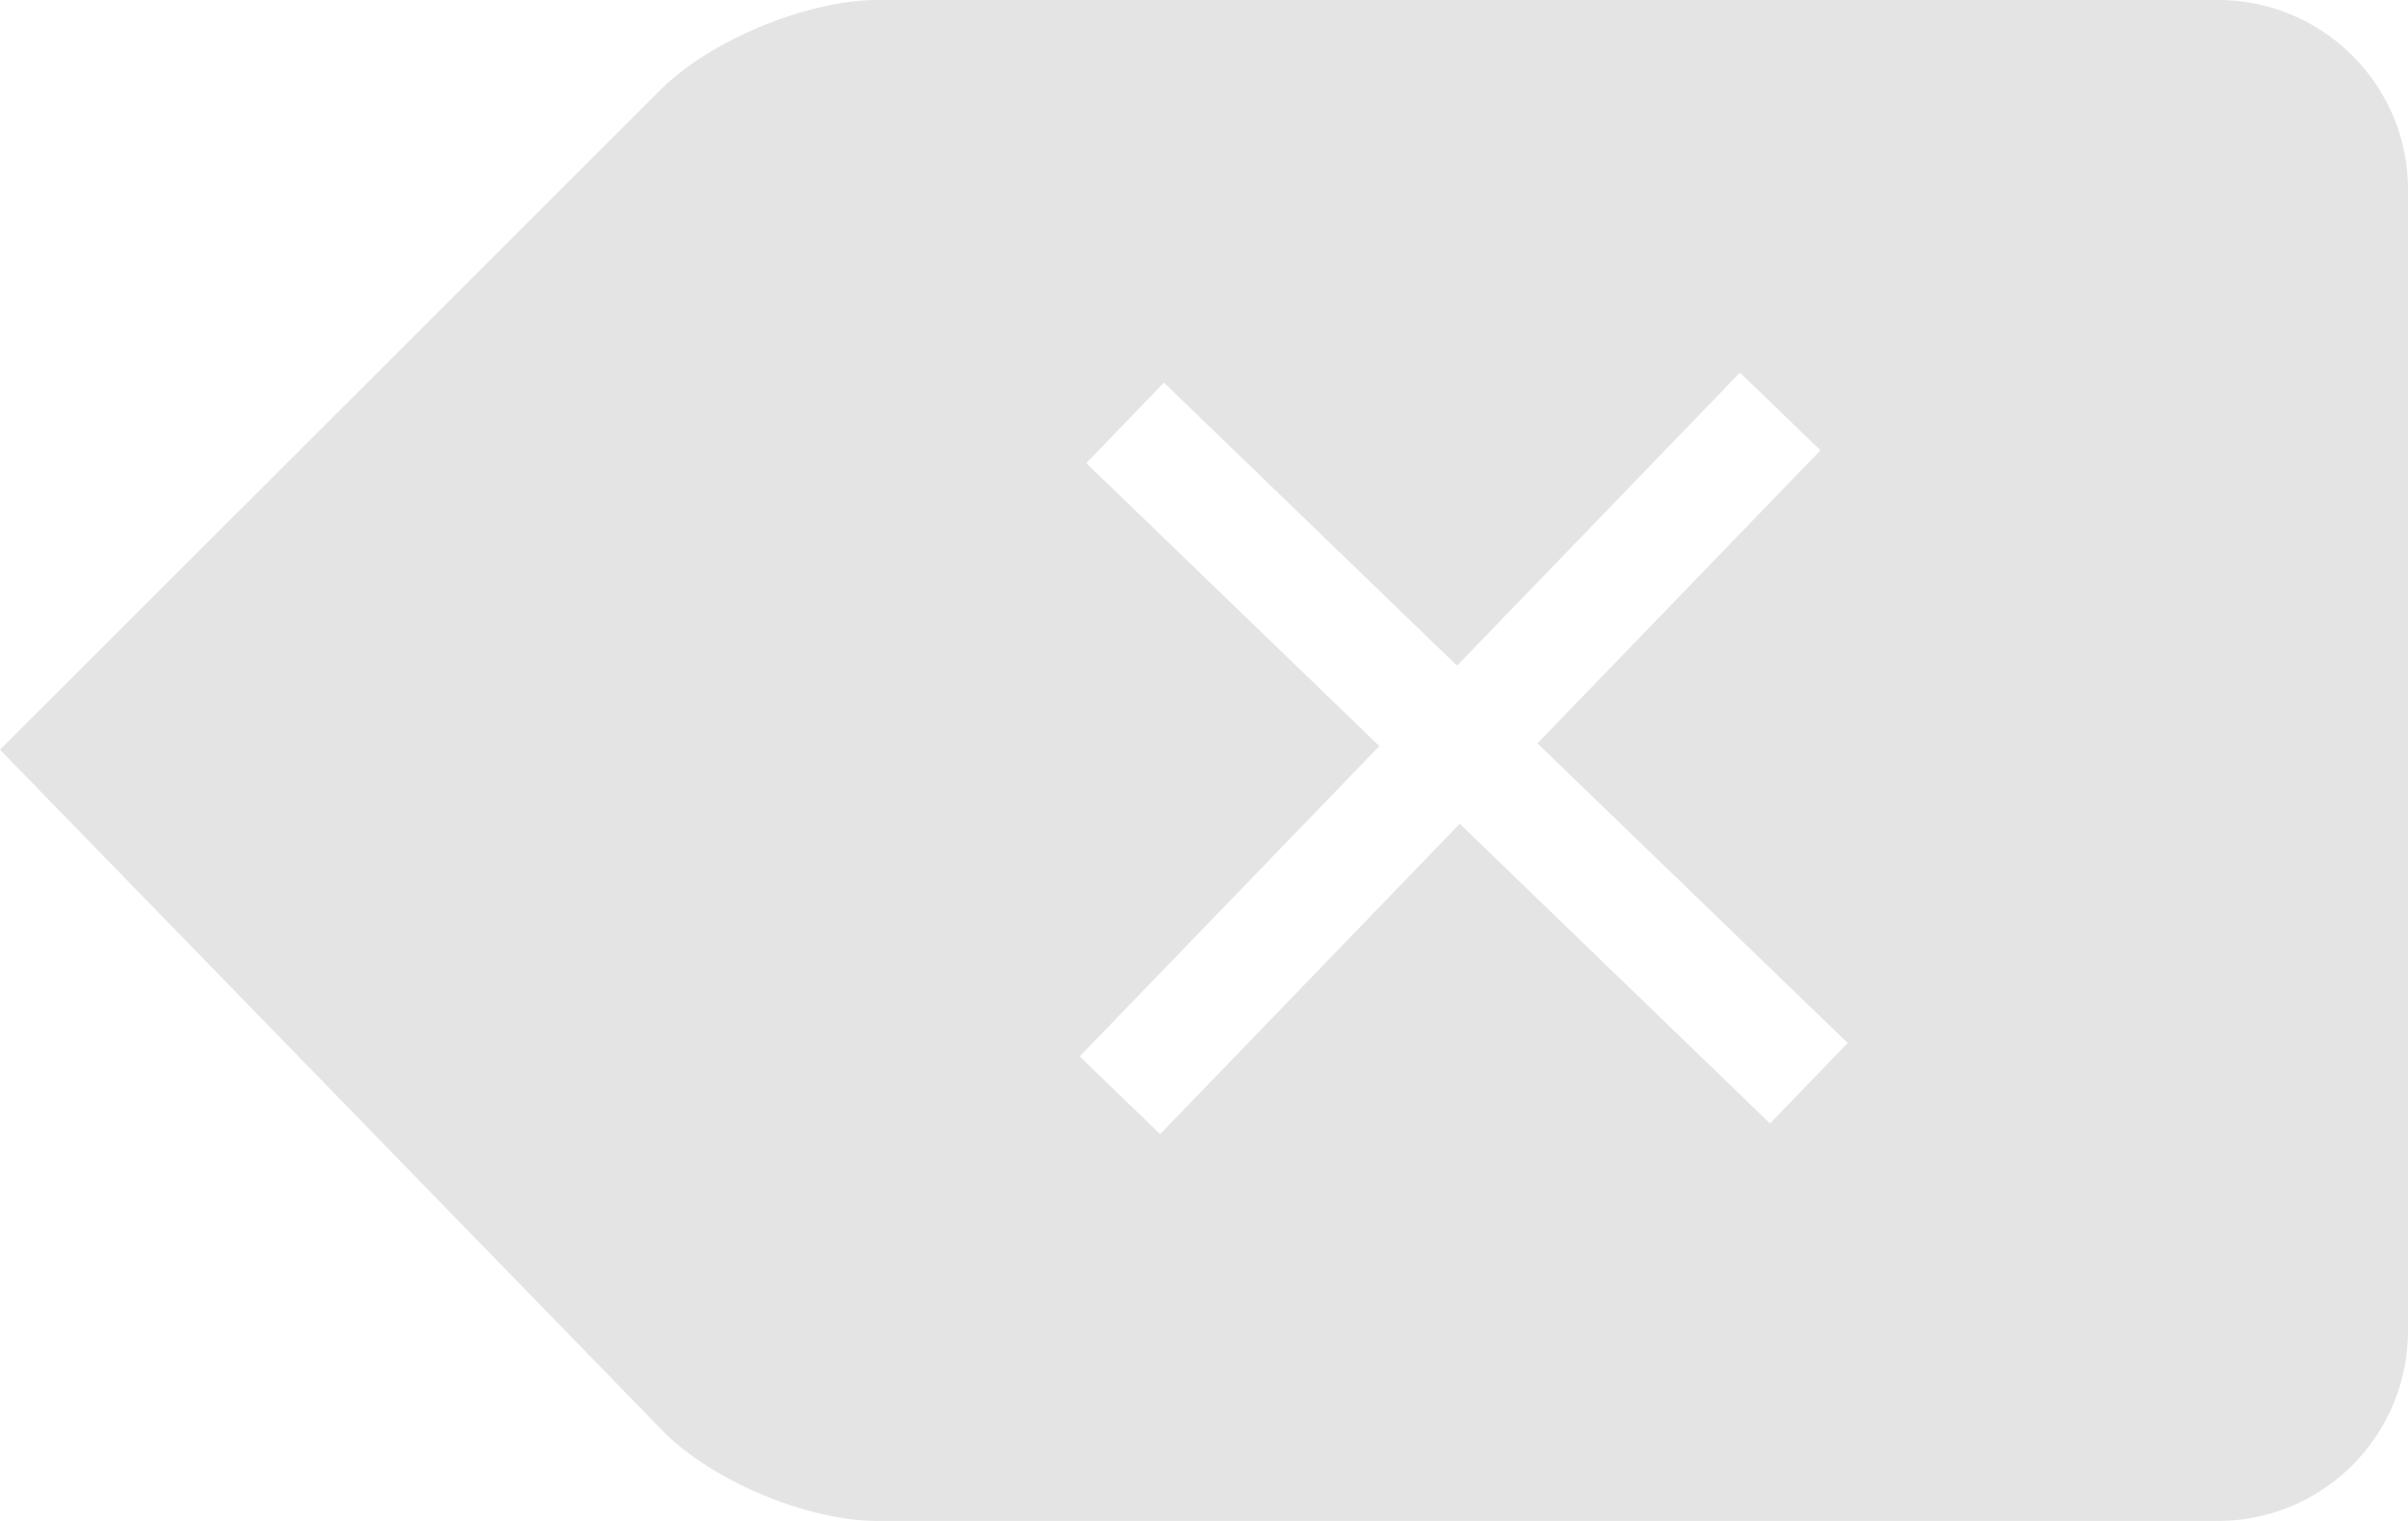 <svg width="38" height="24" xmlns="http://www.w3.org/2000/svg"><path d="M24.262 11.73l4.466-4.624-1.27-1.226-4.465 4.624-4.625-4.466-1.226 1.27 4.625 4.465-4.729 4.897 1.27 1.226 4.728-4.897 4.896 4.729 1.226-1.27-4.896-4.728zM0 11.83L10.426 1.415C11.208.634 12.743 0 13.852 0h21.147C36.657 0 38 1.342 38 2.991V21.01A3 3 0 0 1 35 24H13.851c-1.11 0-2.63-.637-3.403-1.432L0 11.83z" fill="#E4E4E4" fill-rule="evenodd"/></svg>